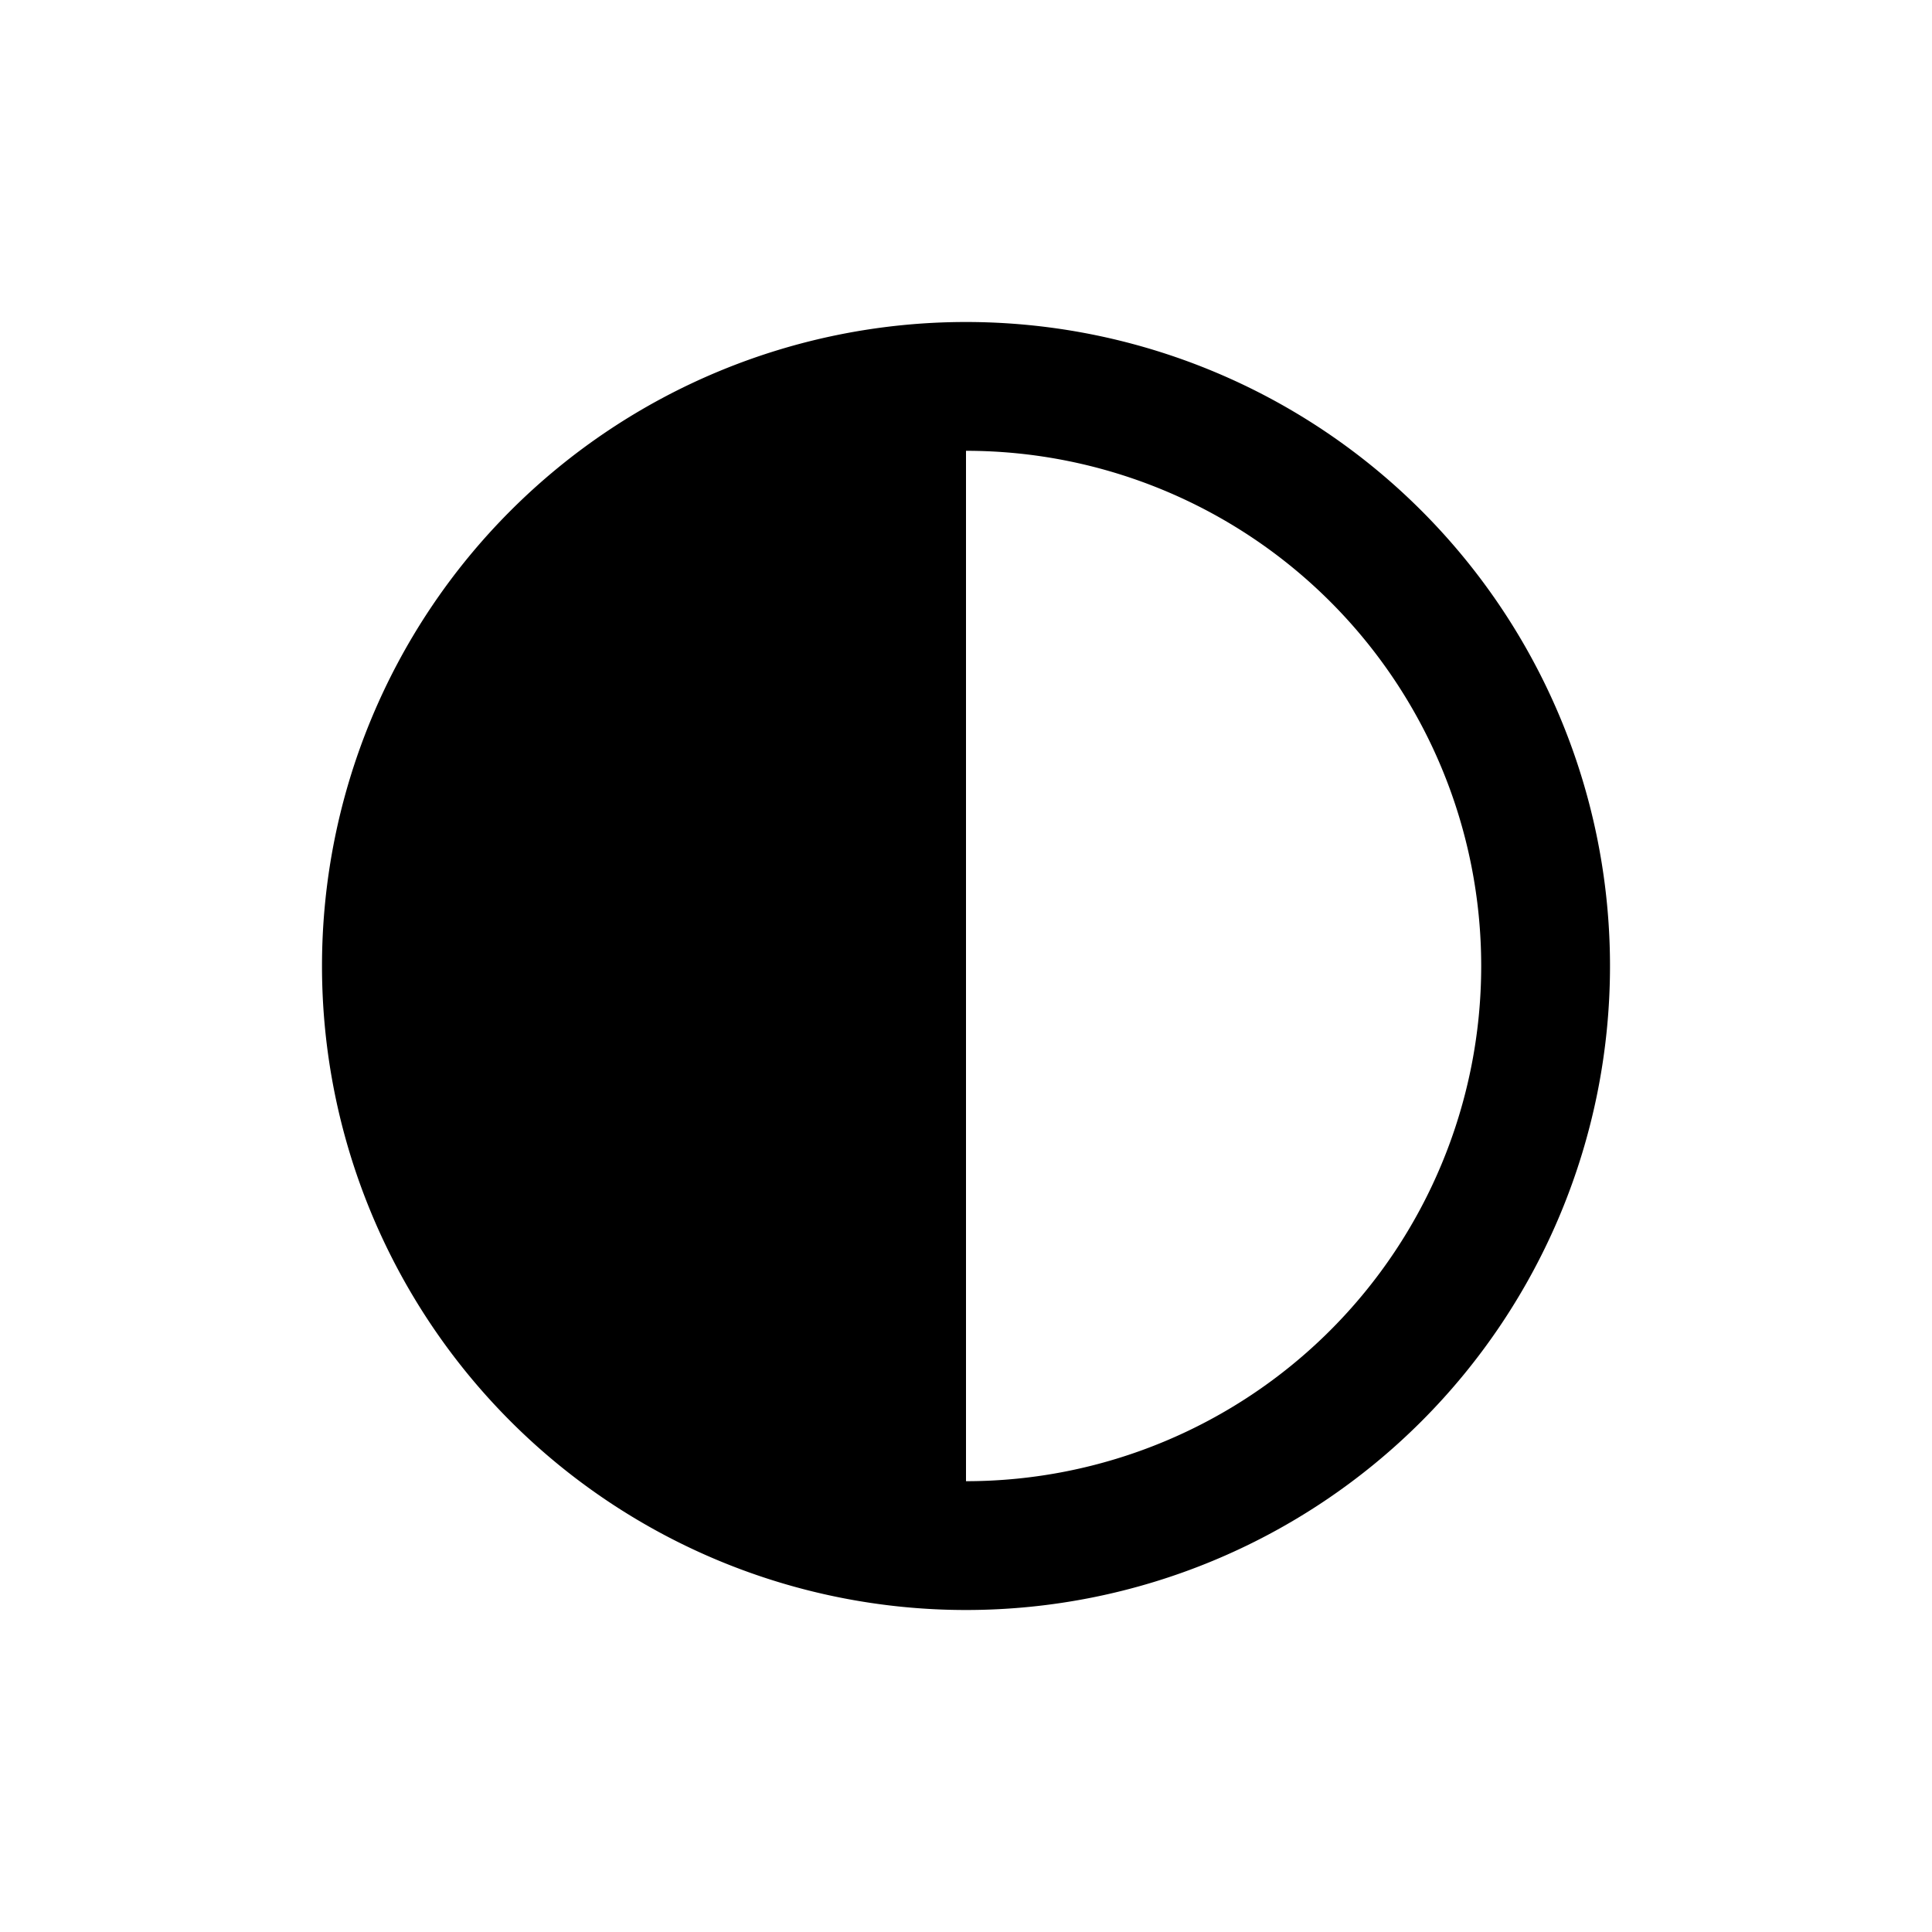 <svg xmlns="http://www.w3.org/2000/svg" viewBox="0 0 24 24"><title>contrast</title><g id="contrast"><path id="contrast-2" data-name="contrast" d="M12,4a8,8,0,1,0,8,8A8,8,0,0,0,12,4Zm0,14.4V5.6a6.4,6.4,0,0,1,0,12.8Z"/></g></svg>